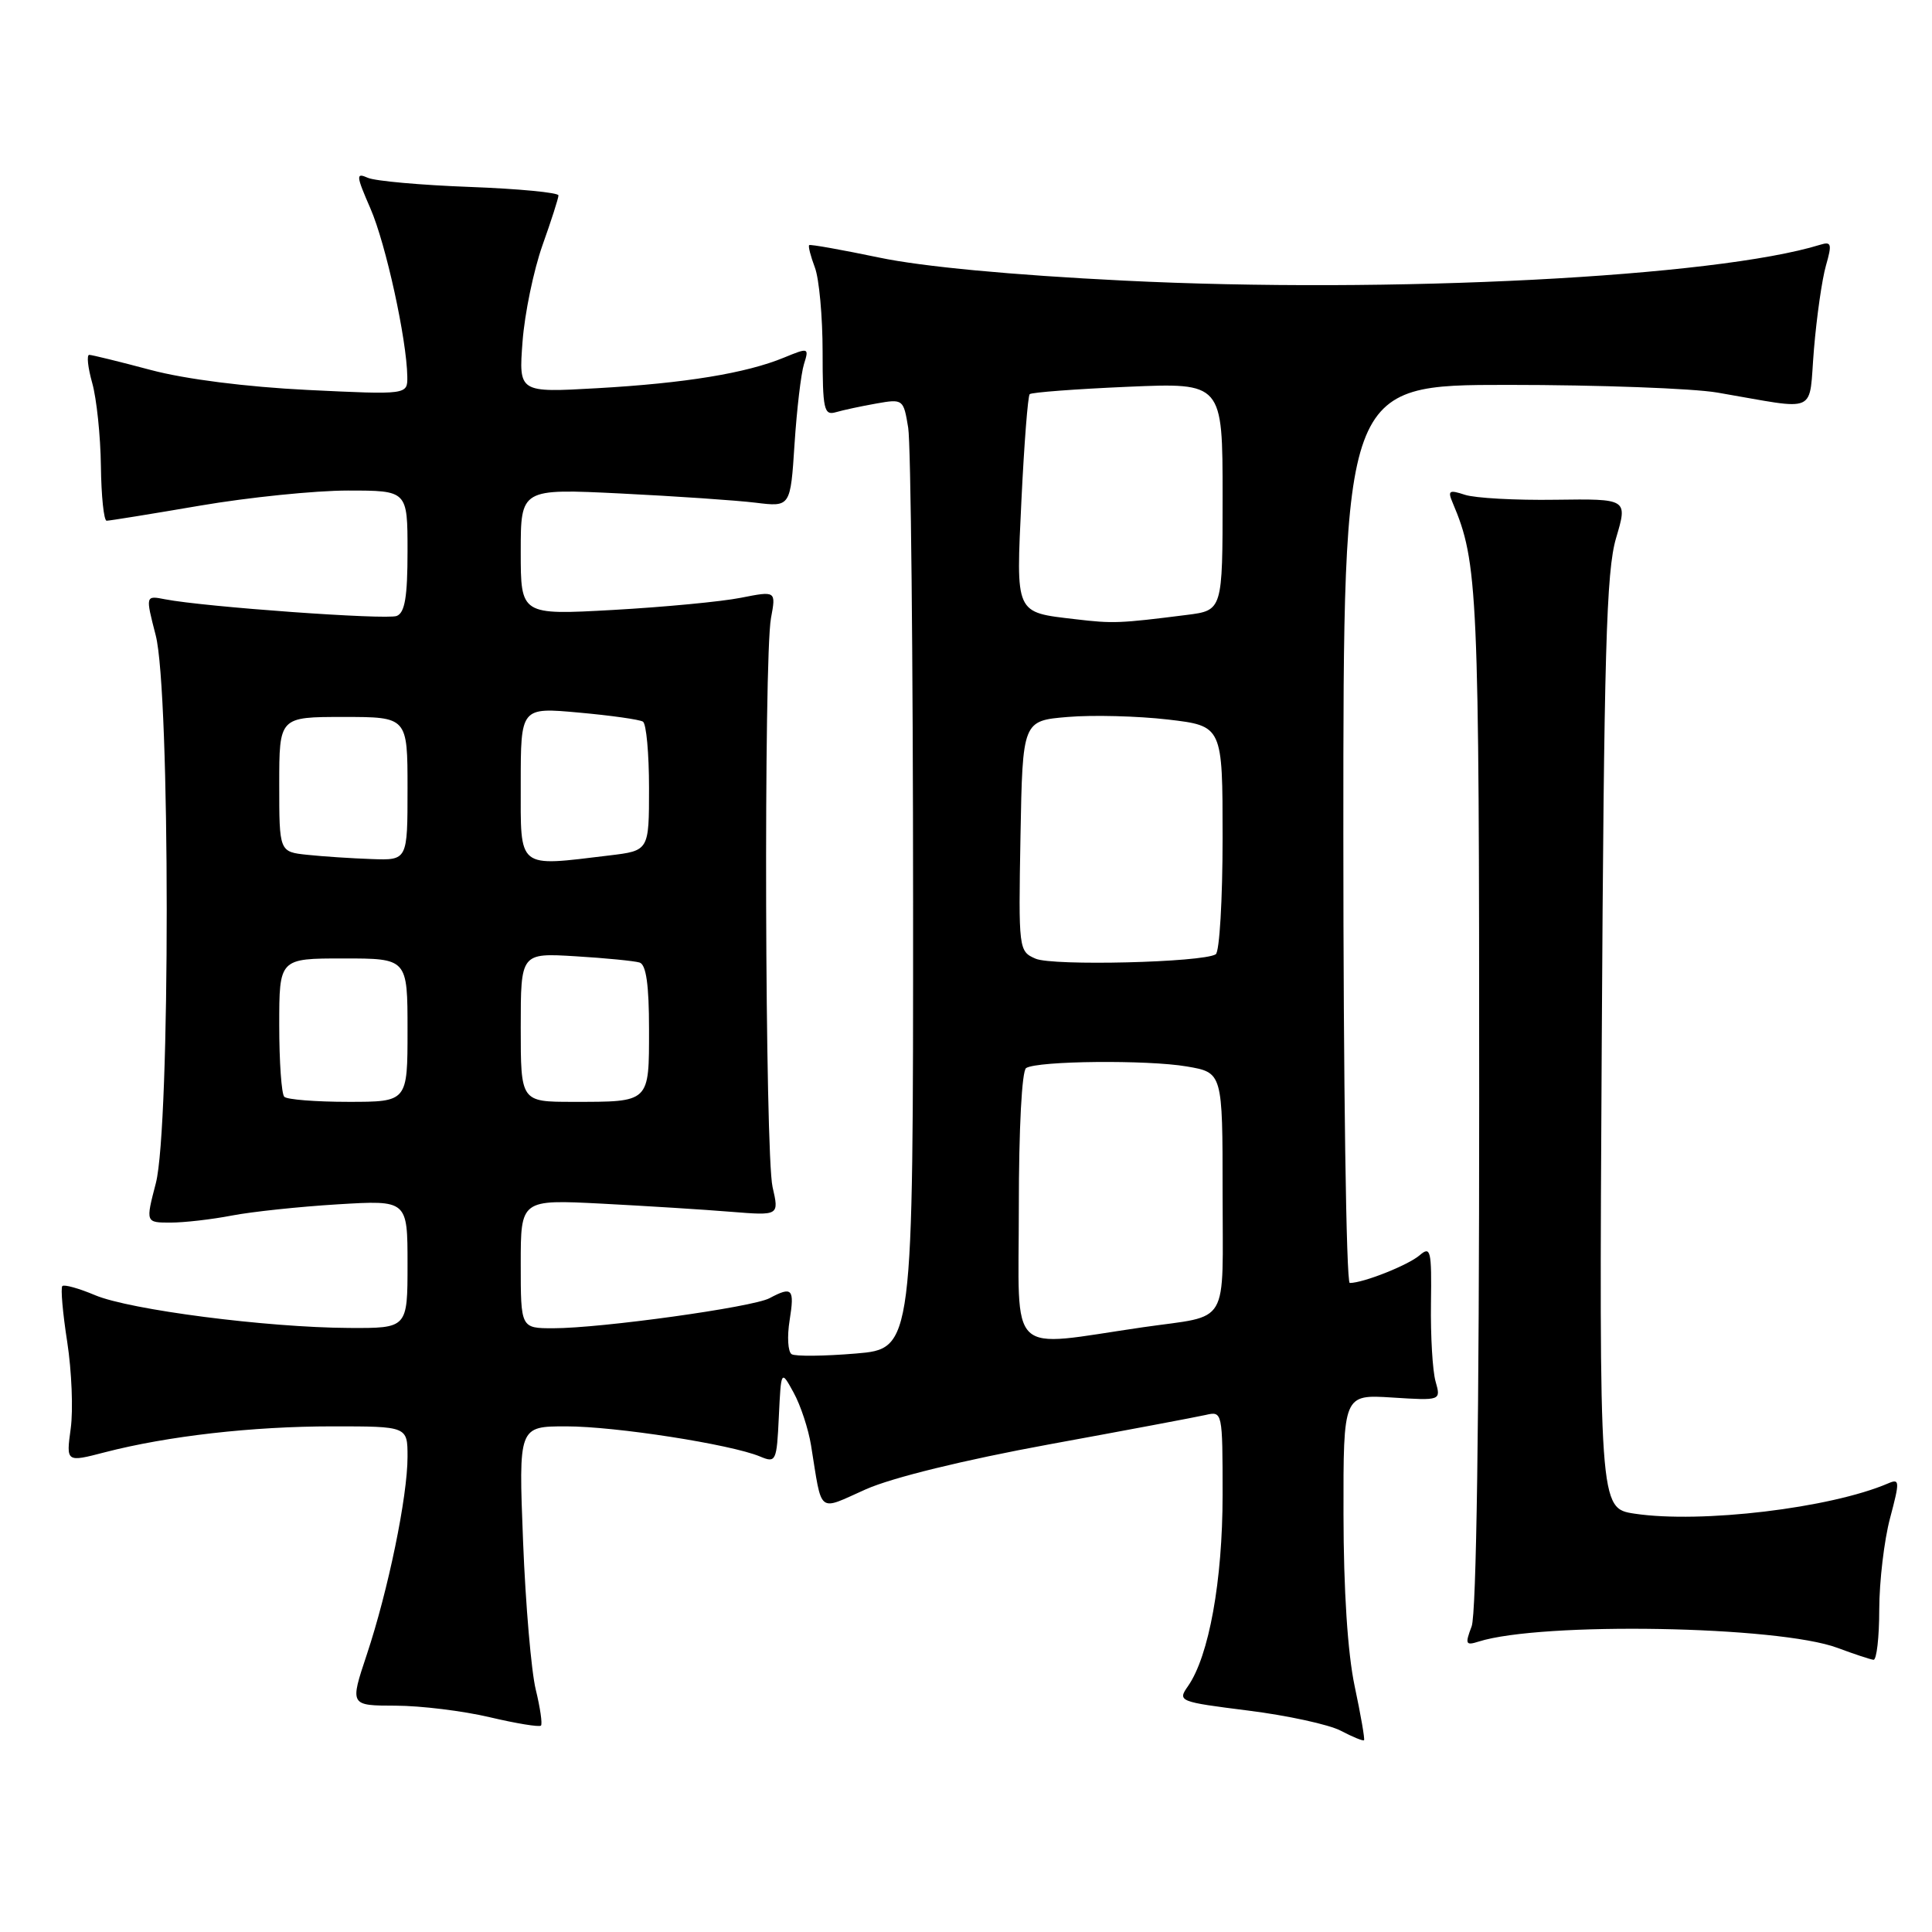 <?xml version="1.0" encoding="UTF-8" standalone="no"?>
<!DOCTYPE svg PUBLIC "-//W3C//DTD SVG 1.1//EN" "http://www.w3.org/Graphics/SVG/1.1/DTD/svg11.dtd" >
<svg xmlns="http://www.w3.org/2000/svg" xmlns:xlink="http://www.w3.org/1999/xlink" version="1.1" viewBox="0 0 256 256">
 <g >
 <path fill="currentColor"
d=" M 179.50 223.43 C 178.57 219.03 178.03 210.71 178.02 200.63 C 178.00 184.77 178.00 184.77 184.47 185.18 C 190.94 185.59 190.94 185.59 190.22 183.05 C 189.82 181.65 189.55 177.00 189.61 172.72 C 189.71 165.66 189.57 165.07 188.11 166.33 C 186.57 167.65 180.65 170.00 178.85 170.00 C 178.38 170.00 178.00 143.23 178.00 110.50 C 178.00 51.00 178.00 51.00 199.82 51.00 C 211.82 51.00 224.30 51.46 227.57 52.02 C 241.21 54.35 239.62 55.07 240.36 46.25 C 240.72 41.96 241.43 36.98 241.95 35.18 C 242.77 32.32 242.67 31.97 241.19 32.43 C 227.36 36.71 184.19 38.94 148.88 37.18 C 134.10 36.45 122.19 35.33 116.50 34.13 C 111.55 33.10 107.37 32.35 107.22 32.48 C 107.07 32.62 107.41 33.94 107.97 35.43 C 108.54 36.91 109.00 41.96 109.00 46.63 C 109.00 54.26 109.18 55.08 110.75 54.62 C 111.71 54.34 114.12 53.82 116.11 53.47 C 119.66 52.84 119.72 52.89 120.34 56.67 C 120.69 58.77 120.98 87.10 120.99 119.60 C 121.00 178.71 121.00 178.71 113.40 179.35 C 109.22 179.70 105.39 179.74 104.90 179.44 C 104.40 179.13 104.28 177.11 104.63 174.94 C 105.30 170.75 104.98 170.41 101.96 172.02 C 99.74 173.21 79.64 176.00 73.31 176.00 C 69.00 176.00 69.00 176.00 69.00 167.47 C 69.00 158.94 69.00 158.94 79.75 159.49 C 85.66 159.80 93.37 160.28 96.87 160.57 C 103.24 161.08 103.24 161.08 102.37 157.29 C 101.36 152.88 101.18 87.24 102.16 81.90 C 102.83 78.29 102.83 78.29 98.16 79.21 C 95.60 79.72 87.99 80.44 81.25 80.82 C 69.00 81.50 69.00 81.50 69.00 73.12 C 69.00 64.74 69.00 64.74 82.25 65.39 C 89.54 65.75 97.58 66.30 100.12 66.61 C 104.74 67.18 104.74 67.18 105.28 58.84 C 105.58 54.25 106.14 49.49 106.53 48.25 C 107.22 46.06 107.15 46.04 103.87 47.39 C 98.88 49.45 90.78 50.78 79.11 51.44 C 68.73 52.03 68.73 52.03 69.24 45.26 C 69.52 41.54 70.71 35.82 71.87 32.53 C 73.04 29.25 74.00 26.26 74.00 25.89 C 74.00 25.52 68.71 25.01 62.25 24.77 C 55.79 24.53 49.71 23.99 48.74 23.56 C 47.14 22.85 47.17 23.23 49.09 27.64 C 51.13 32.33 53.89 44.95 53.97 49.90 C 54.00 52.31 54.00 52.31 40.75 51.67 C 32.65 51.27 24.59 50.25 20.00 49.03 C 15.88 47.93 12.20 47.03 11.83 47.02 C 11.46 47.01 11.64 48.69 12.22 50.75 C 12.80 52.81 13.32 57.76 13.37 61.75 C 13.42 65.74 13.76 69.00 14.13 69.00 C 14.50 69.00 20.07 68.10 26.50 67.00 C 32.93 65.90 41.75 65.00 46.10 65.00 C 54.00 65.00 54.00 65.00 54.00 73.03 C 54.00 79.10 53.65 81.20 52.56 81.62 C 51.15 82.15 27.08 80.42 21.88 79.41 C 19.27 78.90 19.27 78.90 20.63 84.17 C 22.57 91.63 22.58 149.33 20.65 156.78 C 19.29 162.00 19.29 162.00 22.60 162.00 C 24.41 162.00 28.06 161.58 30.70 161.07 C 33.34 160.56 39.66 159.89 44.75 159.58 C 54.00 159.02 54.00 159.02 54.00 167.51 C 54.00 176.00 54.00 176.00 46.25 175.96 C 35.30 175.90 17.21 173.56 12.60 171.62 C 10.45 170.71 8.50 170.17 8.26 170.41 C 8.02 170.65 8.31 173.99 8.91 177.83 C 9.50 181.67 9.71 186.82 9.37 189.29 C 8.76 193.77 8.76 193.77 13.91 192.43 C 22.22 190.28 33.44 189.00 44.07 189.00 C 54.00 189.00 54.00 189.00 54.00 193.04 C 54.00 198.30 51.44 210.72 48.60 219.25 C 46.35 226.00 46.35 226.00 52.43 226.01 C 55.77 226.02 61.38 226.71 64.89 227.54 C 68.41 228.37 71.46 228.87 71.68 228.65 C 71.89 228.44 71.58 226.29 70.99 223.88 C 70.40 221.47 69.64 212.64 69.31 204.25 C 68.71 189.00 68.71 189.00 75.03 189.00 C 81.56 189.00 96.83 191.38 100.70 192.99 C 102.82 193.88 102.92 193.67 103.20 187.71 C 103.50 181.50 103.50 181.50 105.16 184.53 C 106.08 186.20 107.12 189.35 107.47 191.53 C 108.97 200.79 108.26 200.22 114.75 197.33 C 118.26 195.78 127.73 193.46 139.00 191.39 C 149.18 189.53 158.51 187.77 159.75 187.49 C 161.98 186.97 162.00 187.06 162.00 198.09 C 162.00 209.46 160.19 219.46 157.41 223.43 C 156.01 225.43 156.20 225.50 165.40 226.66 C 170.58 227.31 176.10 228.51 177.66 229.33 C 179.22 230.15 180.61 230.72 180.74 230.59 C 180.87 230.47 180.31 227.24 179.50 223.43 Z  M 249.01 213.25 C 249.02 209.54 249.66 204.10 250.44 201.17 C 251.75 196.24 251.73 195.89 250.18 196.56 C 242.54 199.84 225.39 201.89 216.60 200.57 C 211.89 199.86 211.89 199.86 212.24 138.18 C 212.54 86.23 212.84 75.68 214.14 71.29 C 215.68 66.09 215.68 66.09 206.09 66.22 C 200.82 66.30 195.42 66.00 194.10 65.56 C 192.01 64.87 191.80 65.01 192.49 66.63 C 195.84 74.54 196.00 78.05 196.00 145.65 C 196.00 188.09 195.63 213.84 195.00 215.50 C 194.11 217.85 194.20 218.07 195.92 217.52 C 204.25 214.88 235.69 215.43 243.50 218.36 C 245.70 219.18 247.84 219.89 248.25 219.93 C 248.66 219.97 249.01 216.96 249.01 213.25 Z  M 135.00 160.04 C 135.00 149.52 135.40 141.87 135.97 141.52 C 137.52 140.56 152.04 140.42 157.25 141.31 C 162.00 142.12 162.00 142.12 162.00 157.99 C 162.00 176.06 163.10 174.19 151.50 175.86 C 133.23 178.51 135.00 180.21 135.00 160.04 Z  M 37.67 145.33 C 37.30 144.97 37.00 140.69 37.00 135.83 C 37.00 127.00 37.00 127.00 45.50 127.00 C 54.00 127.00 54.00 127.00 54.00 136.50 C 54.00 146.00 54.00 146.00 46.17 146.00 C 41.86 146.00 38.03 145.70 37.67 145.33 Z  M 69.00 136.13 C 69.00 126.27 69.00 126.27 76.25 126.71 C 80.24 126.95 84.06 127.33 84.75 127.54 C 85.62 127.82 86.00 130.50 86.00 136.36 C 86.00 146.17 86.17 146.00 75.92 146.00 C 69.00 146.00 69.00 146.00 69.00 136.13 Z  M 137.22 127.03 C 134.98 126.06 134.95 125.83 135.22 110.77 C 135.50 95.50 135.50 95.50 141.50 95.00 C 144.80 94.72 150.76 94.88 154.75 95.34 C 162.00 96.19 162.00 96.19 162.00 111.04 C 162.00 119.20 161.59 126.14 161.09 126.45 C 159.34 127.53 139.50 128.02 137.22 127.03 Z  M 40.75 113.27 C 37.00 112.88 37.00 112.88 37.00 103.94 C 37.00 95.00 37.00 95.00 45.50 95.00 C 54.00 95.00 54.00 95.00 54.00 104.50 C 54.00 114.00 54.00 114.00 49.25 113.83 C 46.64 113.74 42.81 113.49 40.75 113.27 Z  M 69.00 103.86 C 69.00 93.72 69.00 93.72 76.69 94.42 C 80.92 94.80 84.75 95.34 85.19 95.62 C 85.64 95.89 86.00 99.85 86.00 104.42 C 86.00 112.72 86.00 112.72 80.75 113.35 C 68.42 114.83 69.00 115.30 69.00 103.86 Z  M 142.50 82.05 C 134.43 81.10 134.62 81.52 135.35 66.18 C 135.71 58.75 136.20 52.47 136.44 52.23 C 136.68 51.99 142.53 51.55 149.44 51.25 C 162.00 50.71 162.00 50.71 162.00 65.79 C 162.00 80.88 162.00 80.88 157.25 81.48 C 148.32 82.61 147.49 82.64 142.50 82.05 Z "/>
</g>
</svg>